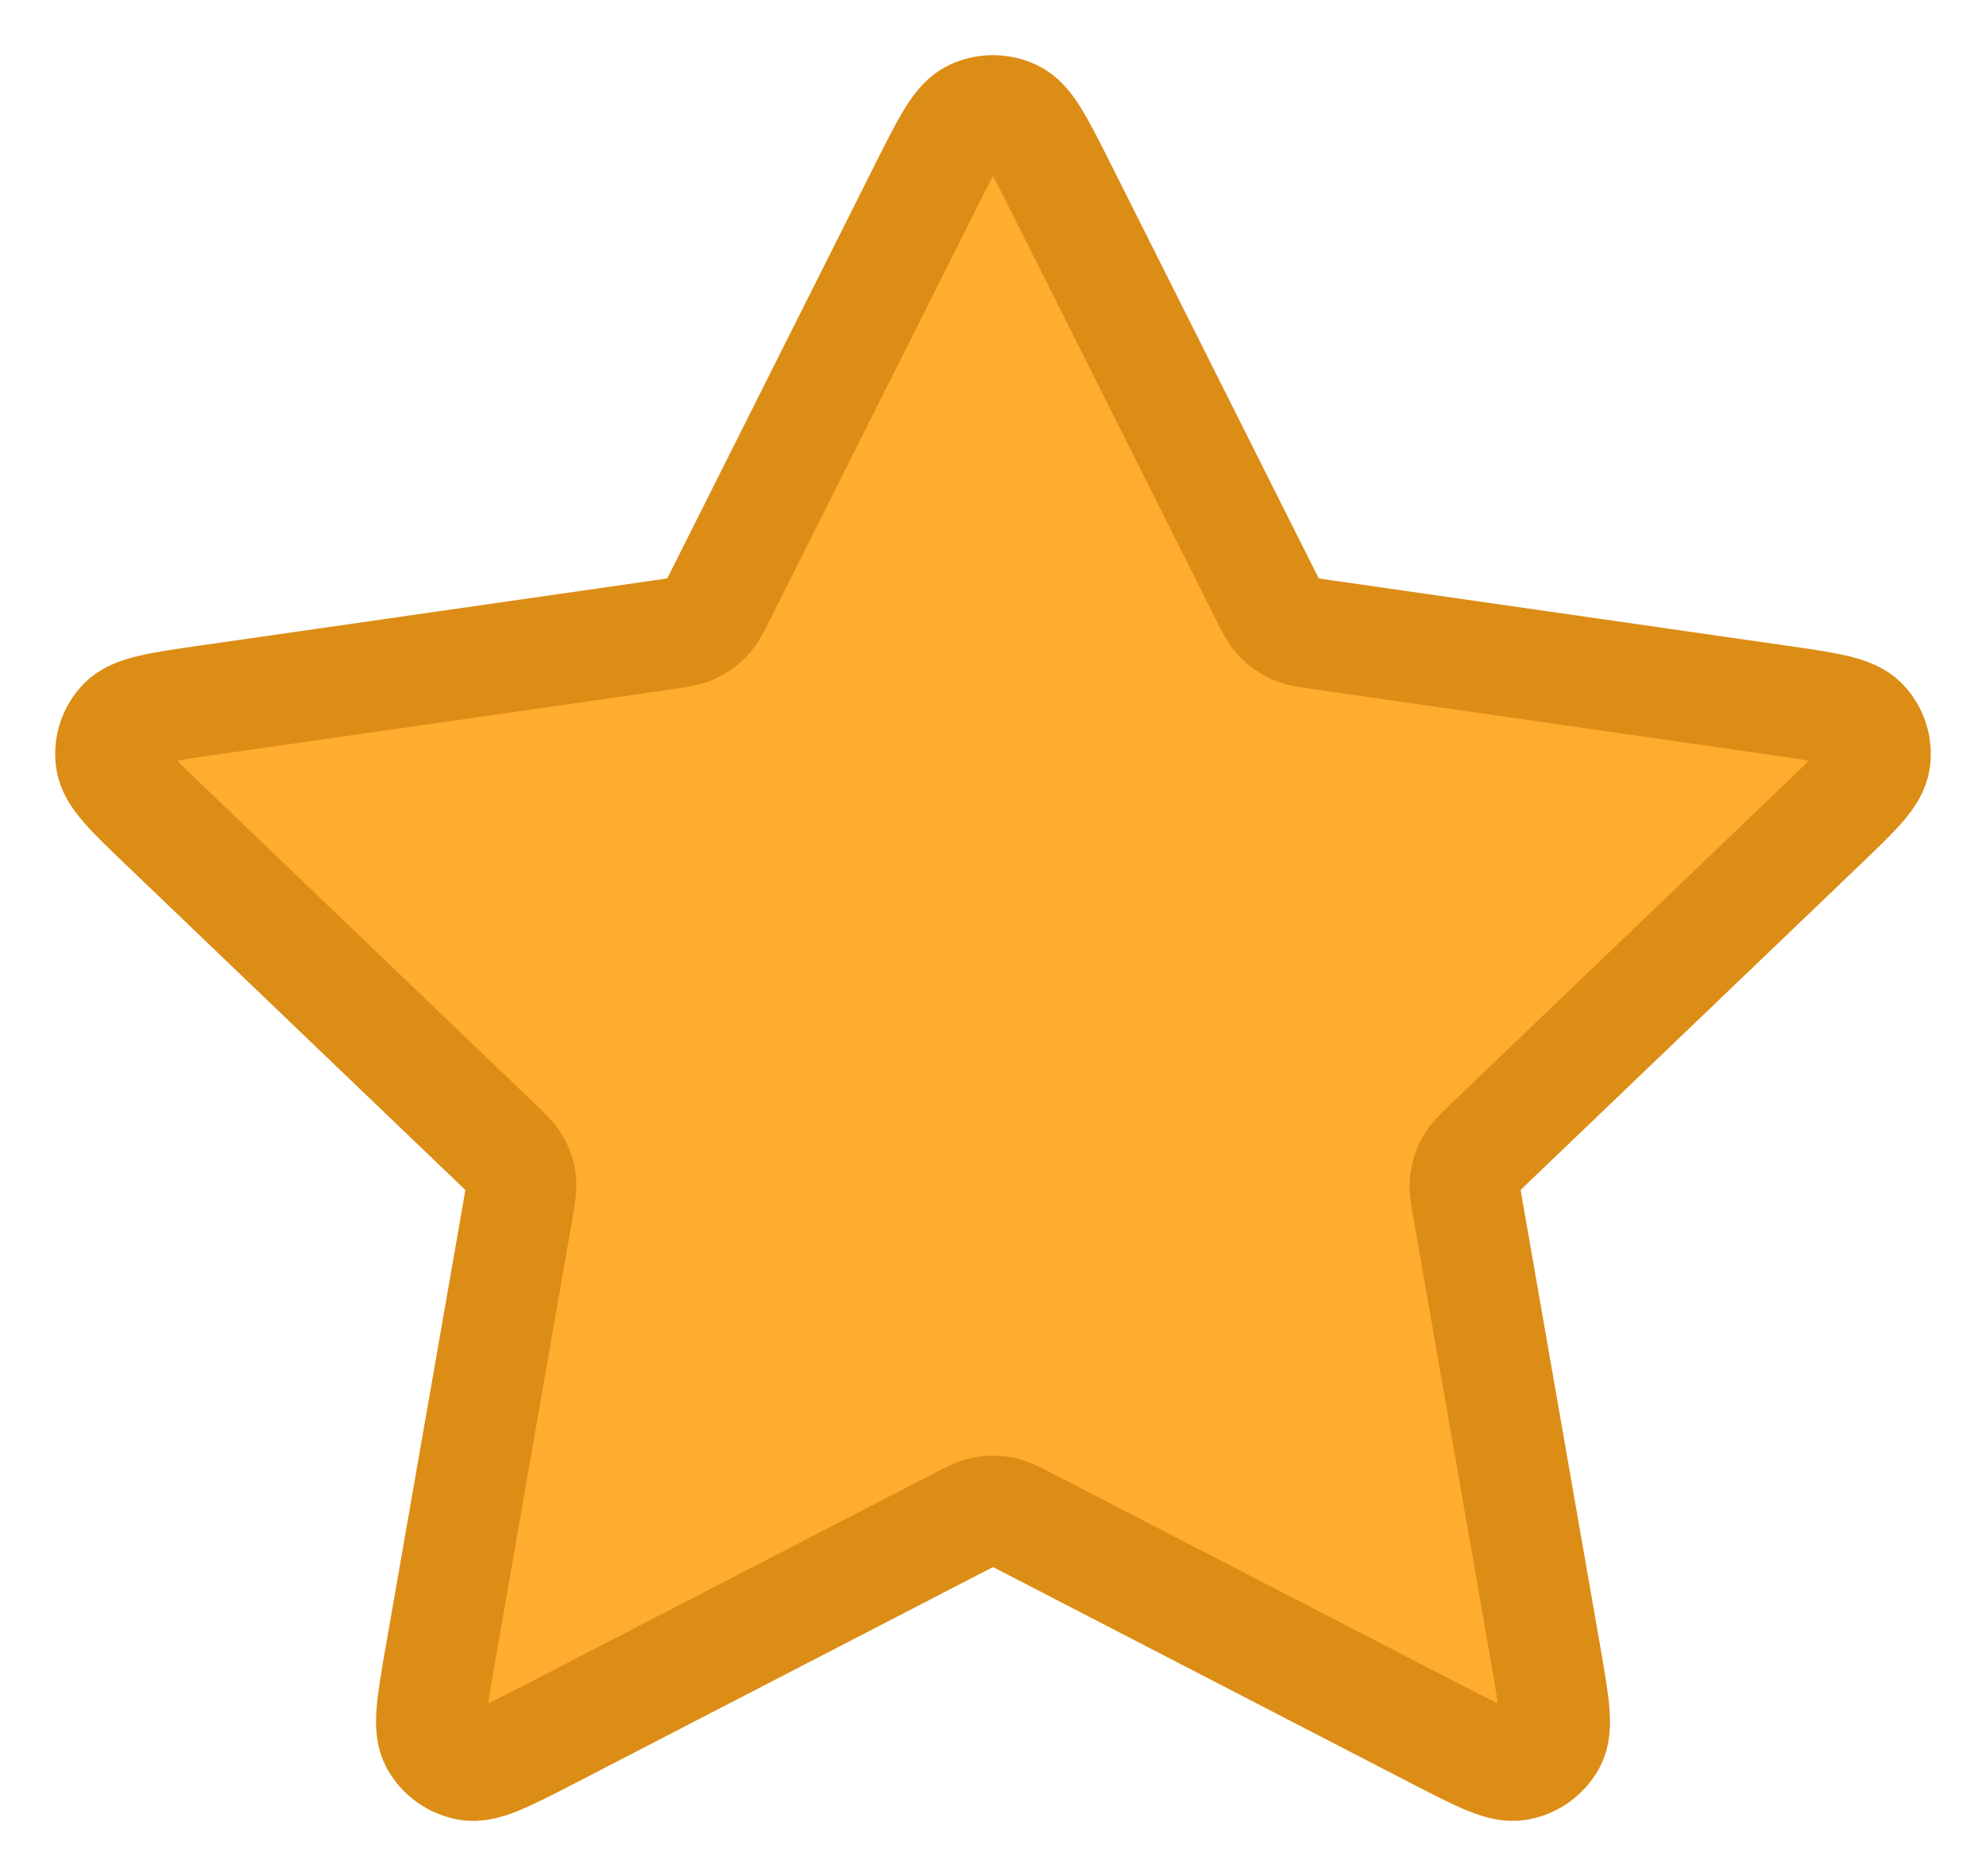<svg width="18" height="17" viewBox="0 0 18 17" fill="none" xmlns="http://www.w3.org/2000/svg">
<path d="M8.391 1.687C8.587 1.298 8.685 1.103 8.817 1.041C8.933 0.986 9.067 0.986 9.183 1.041C9.315 1.103 9.413 1.298 9.609 1.687L11.465 5.385C11.523 5.5 11.551 5.557 11.594 5.602C11.631 5.641 11.676 5.673 11.726 5.696C11.782 5.722 11.846 5.731 11.975 5.75L16.127 6.346C16.564 6.409 16.782 6.441 16.884 6.546C16.972 6.637 17.013 6.763 16.996 6.887C16.977 7.031 16.819 7.182 16.502 7.485L13.499 10.361C13.406 10.451 13.359 10.496 13.329 10.549C13.302 10.597 13.285 10.648 13.278 10.702C13.271 10.763 13.282 10.826 13.304 10.953L14.013 15.015C14.087 15.443 14.125 15.658 14.055 15.785C13.993 15.895 13.885 15.973 13.759 15.996C13.614 16.022 13.419 15.921 13.027 15.719L9.316 13.8C9.2 13.74 9.143 13.71 9.082 13.698C9.028 13.688 8.972 13.688 8.918 13.698C8.857 13.71 8.8 13.74 8.684 13.8L4.973 15.719C4.581 15.921 4.386 16.022 4.241 15.996C4.115 15.973 4.007 15.895 3.946 15.785C3.875 15.658 3.913 15.443 3.987 15.015L4.696 10.953C4.718 10.826 4.729 10.763 4.722 10.702C4.715 10.648 4.698 10.597 4.671 10.549C4.641 10.496 4.594 10.451 4.5 10.361L1.498 7.485C1.181 7.182 1.023 7.031 1.004 6.887C0.987 6.763 1.028 6.637 1.116 6.546C1.217 6.441 1.436 6.409 1.873 6.346L6.025 5.75C6.154 5.731 6.218 5.722 6.274 5.696C6.324 5.673 6.369 5.641 6.406 5.602C6.449 5.557 6.477 5.5 6.535 5.385L8.391 1.687Z" fill="#FFAC2F" stroke="#DC8D16" stroke-linecap="round" stroke-linejoin="round"/>
</svg>
